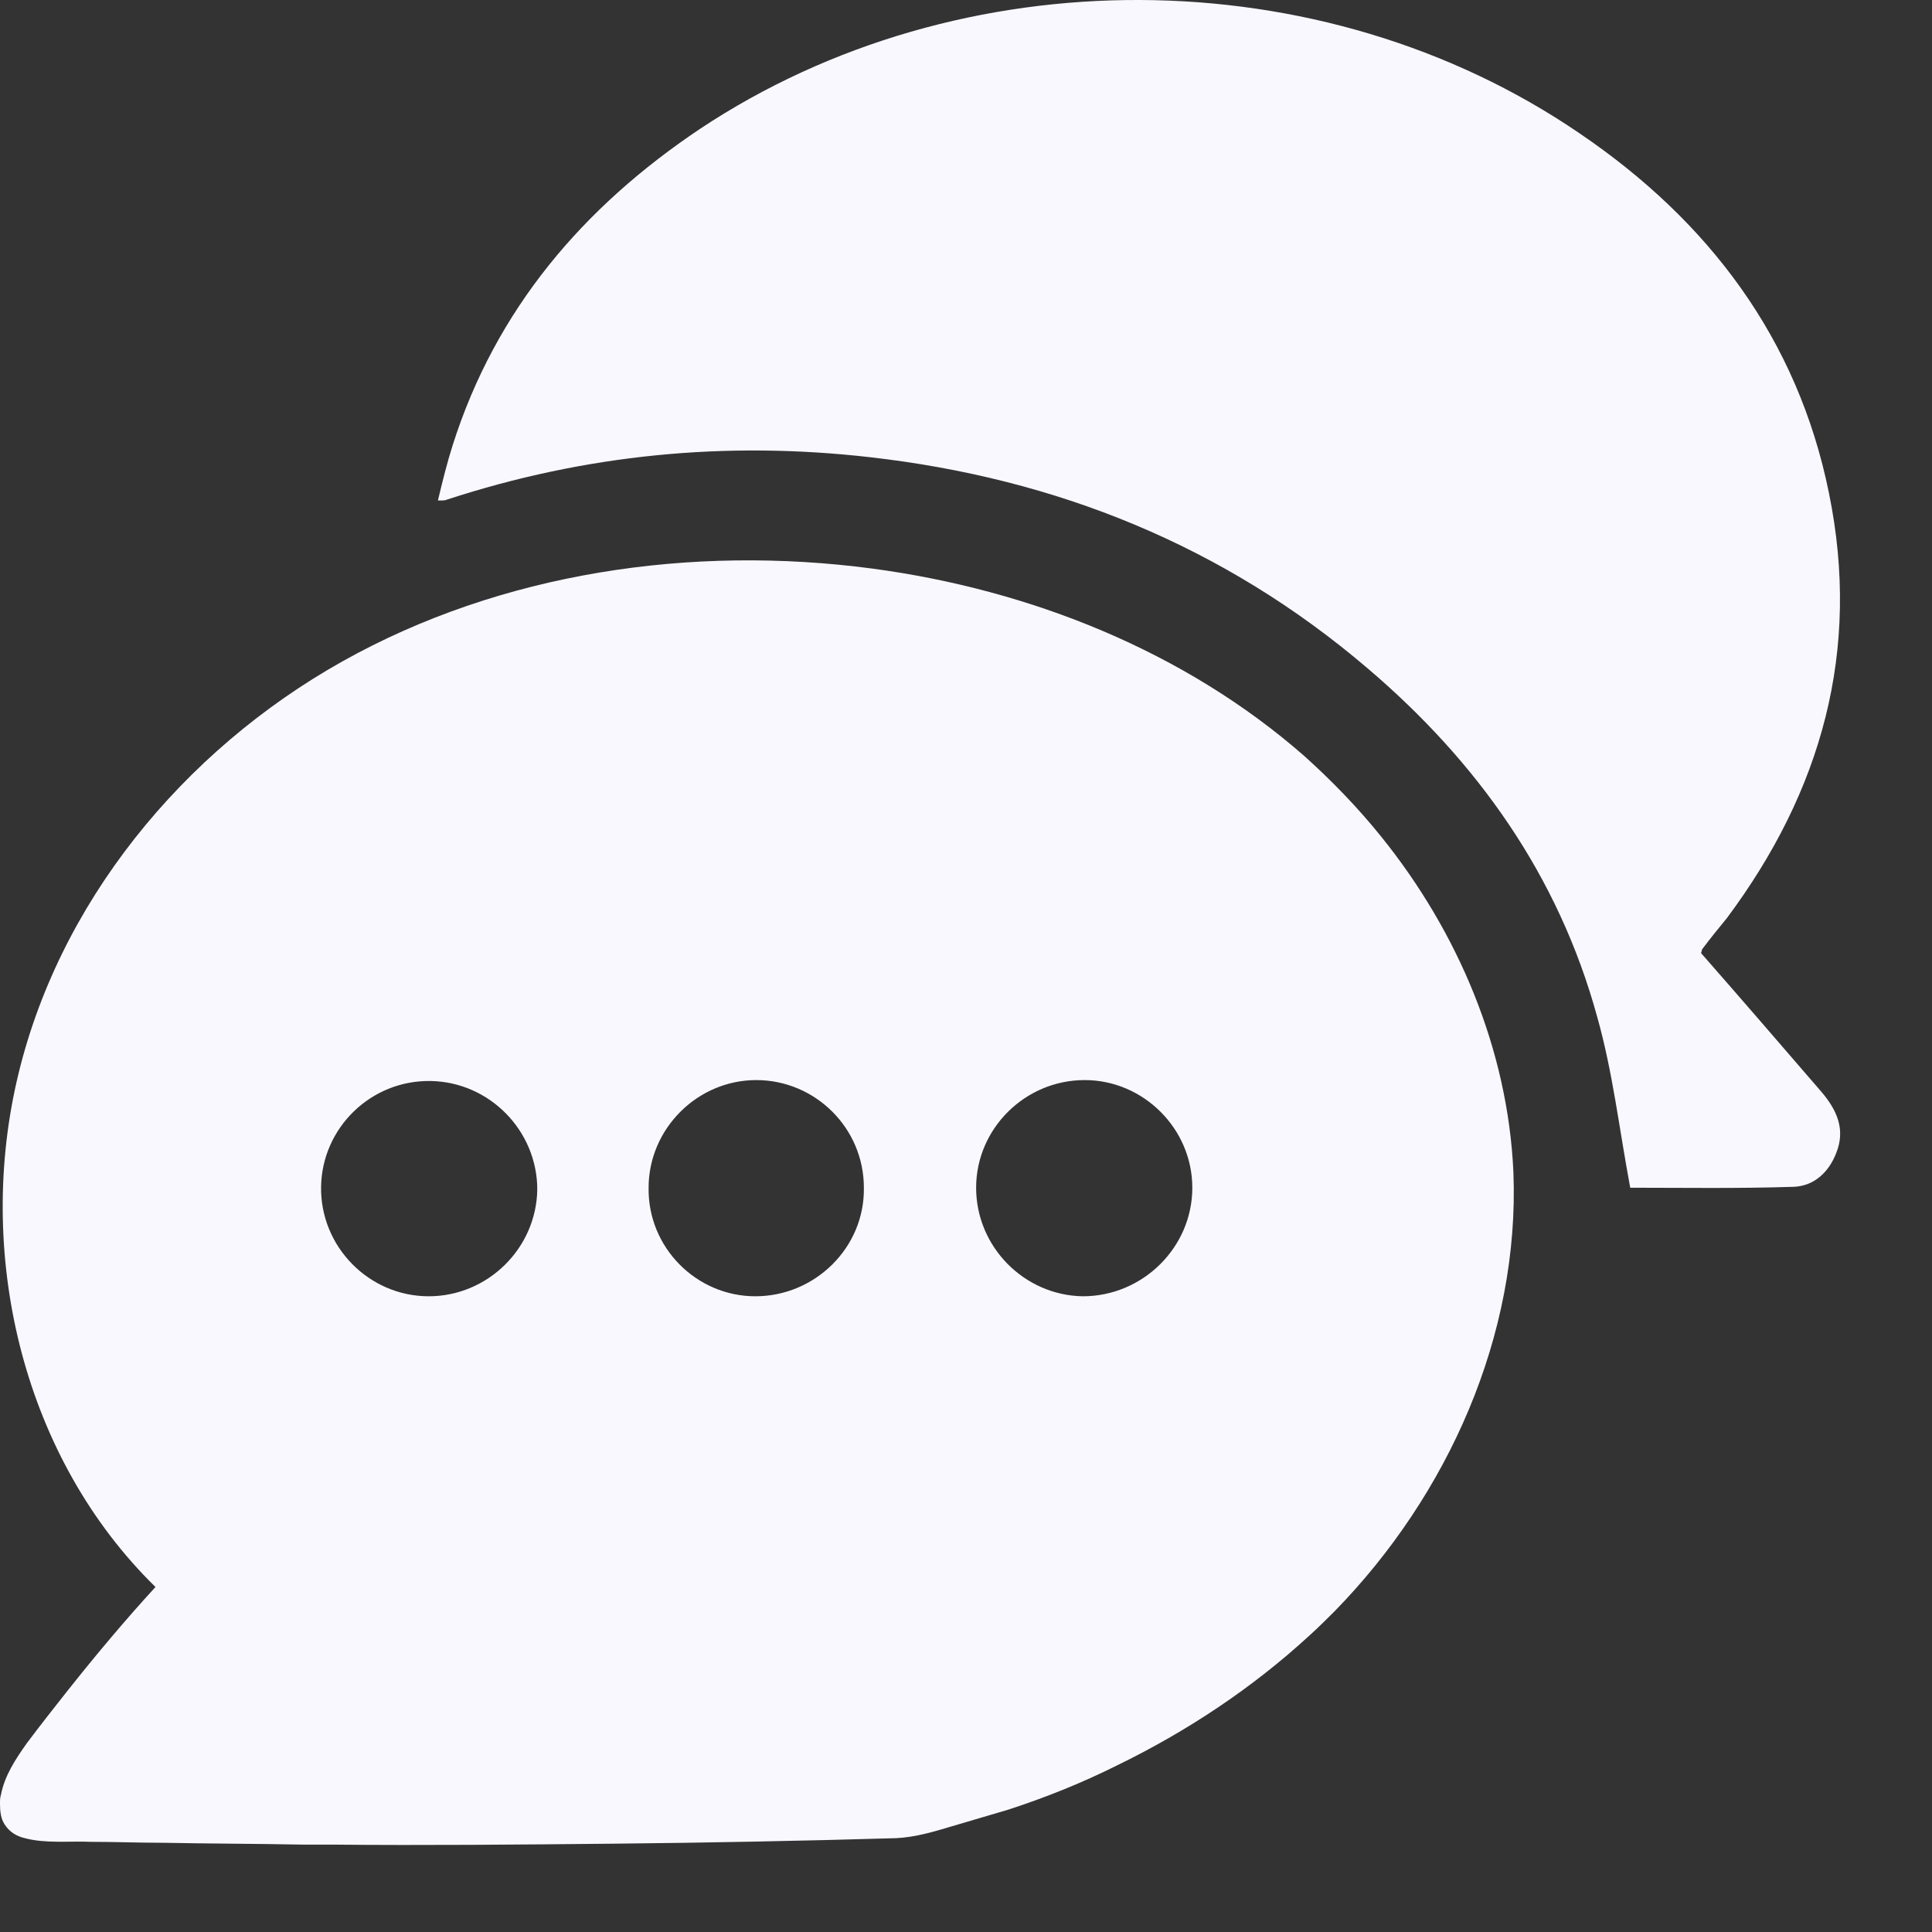 <svg width="21" height="21" viewBox="0 0 21 21" fill="none" xmlns="http://www.w3.org/2000/svg">
    <rect x="0" y="0" width="21" height="21" fill="#333333" stroke="none"/>
    <path
        d="M15.01 9.09C14.76 8.78 14.48 8.49 14.18 8.22C12.88 7.08 11.2 6.41 9.48 6.18C7.52 5.92 5.45 6.22 3.72 7.19C1.99 8.16 0.62 9.82 0.18 11.76C-0.26 13.7 0.27 15.86 1.69 17.25C1.36 17.61 1.05 17.98 0.74 18.37C0.59 18.56 0.44 18.75 0.29 18.95C0.17 19.12 0.05 19.3 0.01 19.51C0 19.54 0 19.57 0 19.61C0 19.69 0.01 19.77 0.05 19.83C0.1 19.91 0.18 19.96 0.27 19.98C0.49 20.04 0.76 20.01 0.99 20.02C1.25 20.02 1.5 20.03 1.76 20.03C2.27 20.04 2.78 20.04 3.29 20.05C3.39 20.05 3.49 20.05 3.6 20.05C4.62 20.06 5.65 20.05 6.67 20.04C7.69 20.03 8.72 20.01 9.74 19.98C9.95 19.97 10.15 19.91 10.35 19.85C10.55 19.79 10.76 19.73 10.96 19.67C11.36 19.54 11.76 19.38 12.14 19.19C12.9 18.82 13.61 18.35 14.23 17.78C14.33 17.69 14.42 17.6 14.51 17.51C15.74 16.25 16.52 14.51 16.45 12.74C16.39 11.41 15.85 10.13 15.01 9.09ZM4.66 14.09C4.01 14.09 3.48 13.55 3.49 12.9C3.5 12.26 4.03 11.74 4.68 11.75C5.32 11.76 5.84 12.29 5.84 12.93C5.83 13.57 5.3 14.09 4.66 14.09ZM8.21 14.09C7.57 14.09 7.04 13.56 7.05 12.91C7.05 12.27 7.58 11.74 8.22 11.74C8.86 11.74 9.39 12.26 9.39 12.91C9.4 13.56 8.86 14.09 8.21 14.09ZM11.77 14.09C11.13 14.08 10.61 13.55 10.61 12.91C10.61 12.27 11.14 11.74 11.79 11.74C12.43 11.74 12.96 12.27 12.96 12.91C12.96 13.56 12.42 14.09 11.77 14.09Z"
        fill="#FAF8FF" />
    <path
        d="M19.8 11.87C19.97 12.07 20.06 12.28 19.96 12.53C19.88 12.74 19.72 12.89 19.5 12.9C18.89 12.92 18.28 12.91 17.72 12.91C17.6 12.27 17.53 11.65 17.36 11.05C16.94 9.52 16.06 8.28 14.86 7.26C13.3 5.93 11.48 5.2 9.46 4.97C7.89 4.79 6.36 4.94 4.86 5.43C4.84 5.44 4.82 5.44 4.76 5.44C4.81 5.23 4.86 5.03 4.92 4.84C5.39 3.36 6.34 2.25 7.61 1.4C10.44 -0.48 14.36 -0.47 17.17 1.45C18.57 2.4 19.54 3.68 19.88 5.36C20.23 7.07 19.8 8.6 18.77 9.98C18.68 10.09 18.59 10.2 18.5 10.32C18.5 10.32 18.5 10.33 18.49 10.36C18.92 10.85 19.36 11.36 19.8 11.87Z"
        fill="#FAF8FF" />
</svg>
